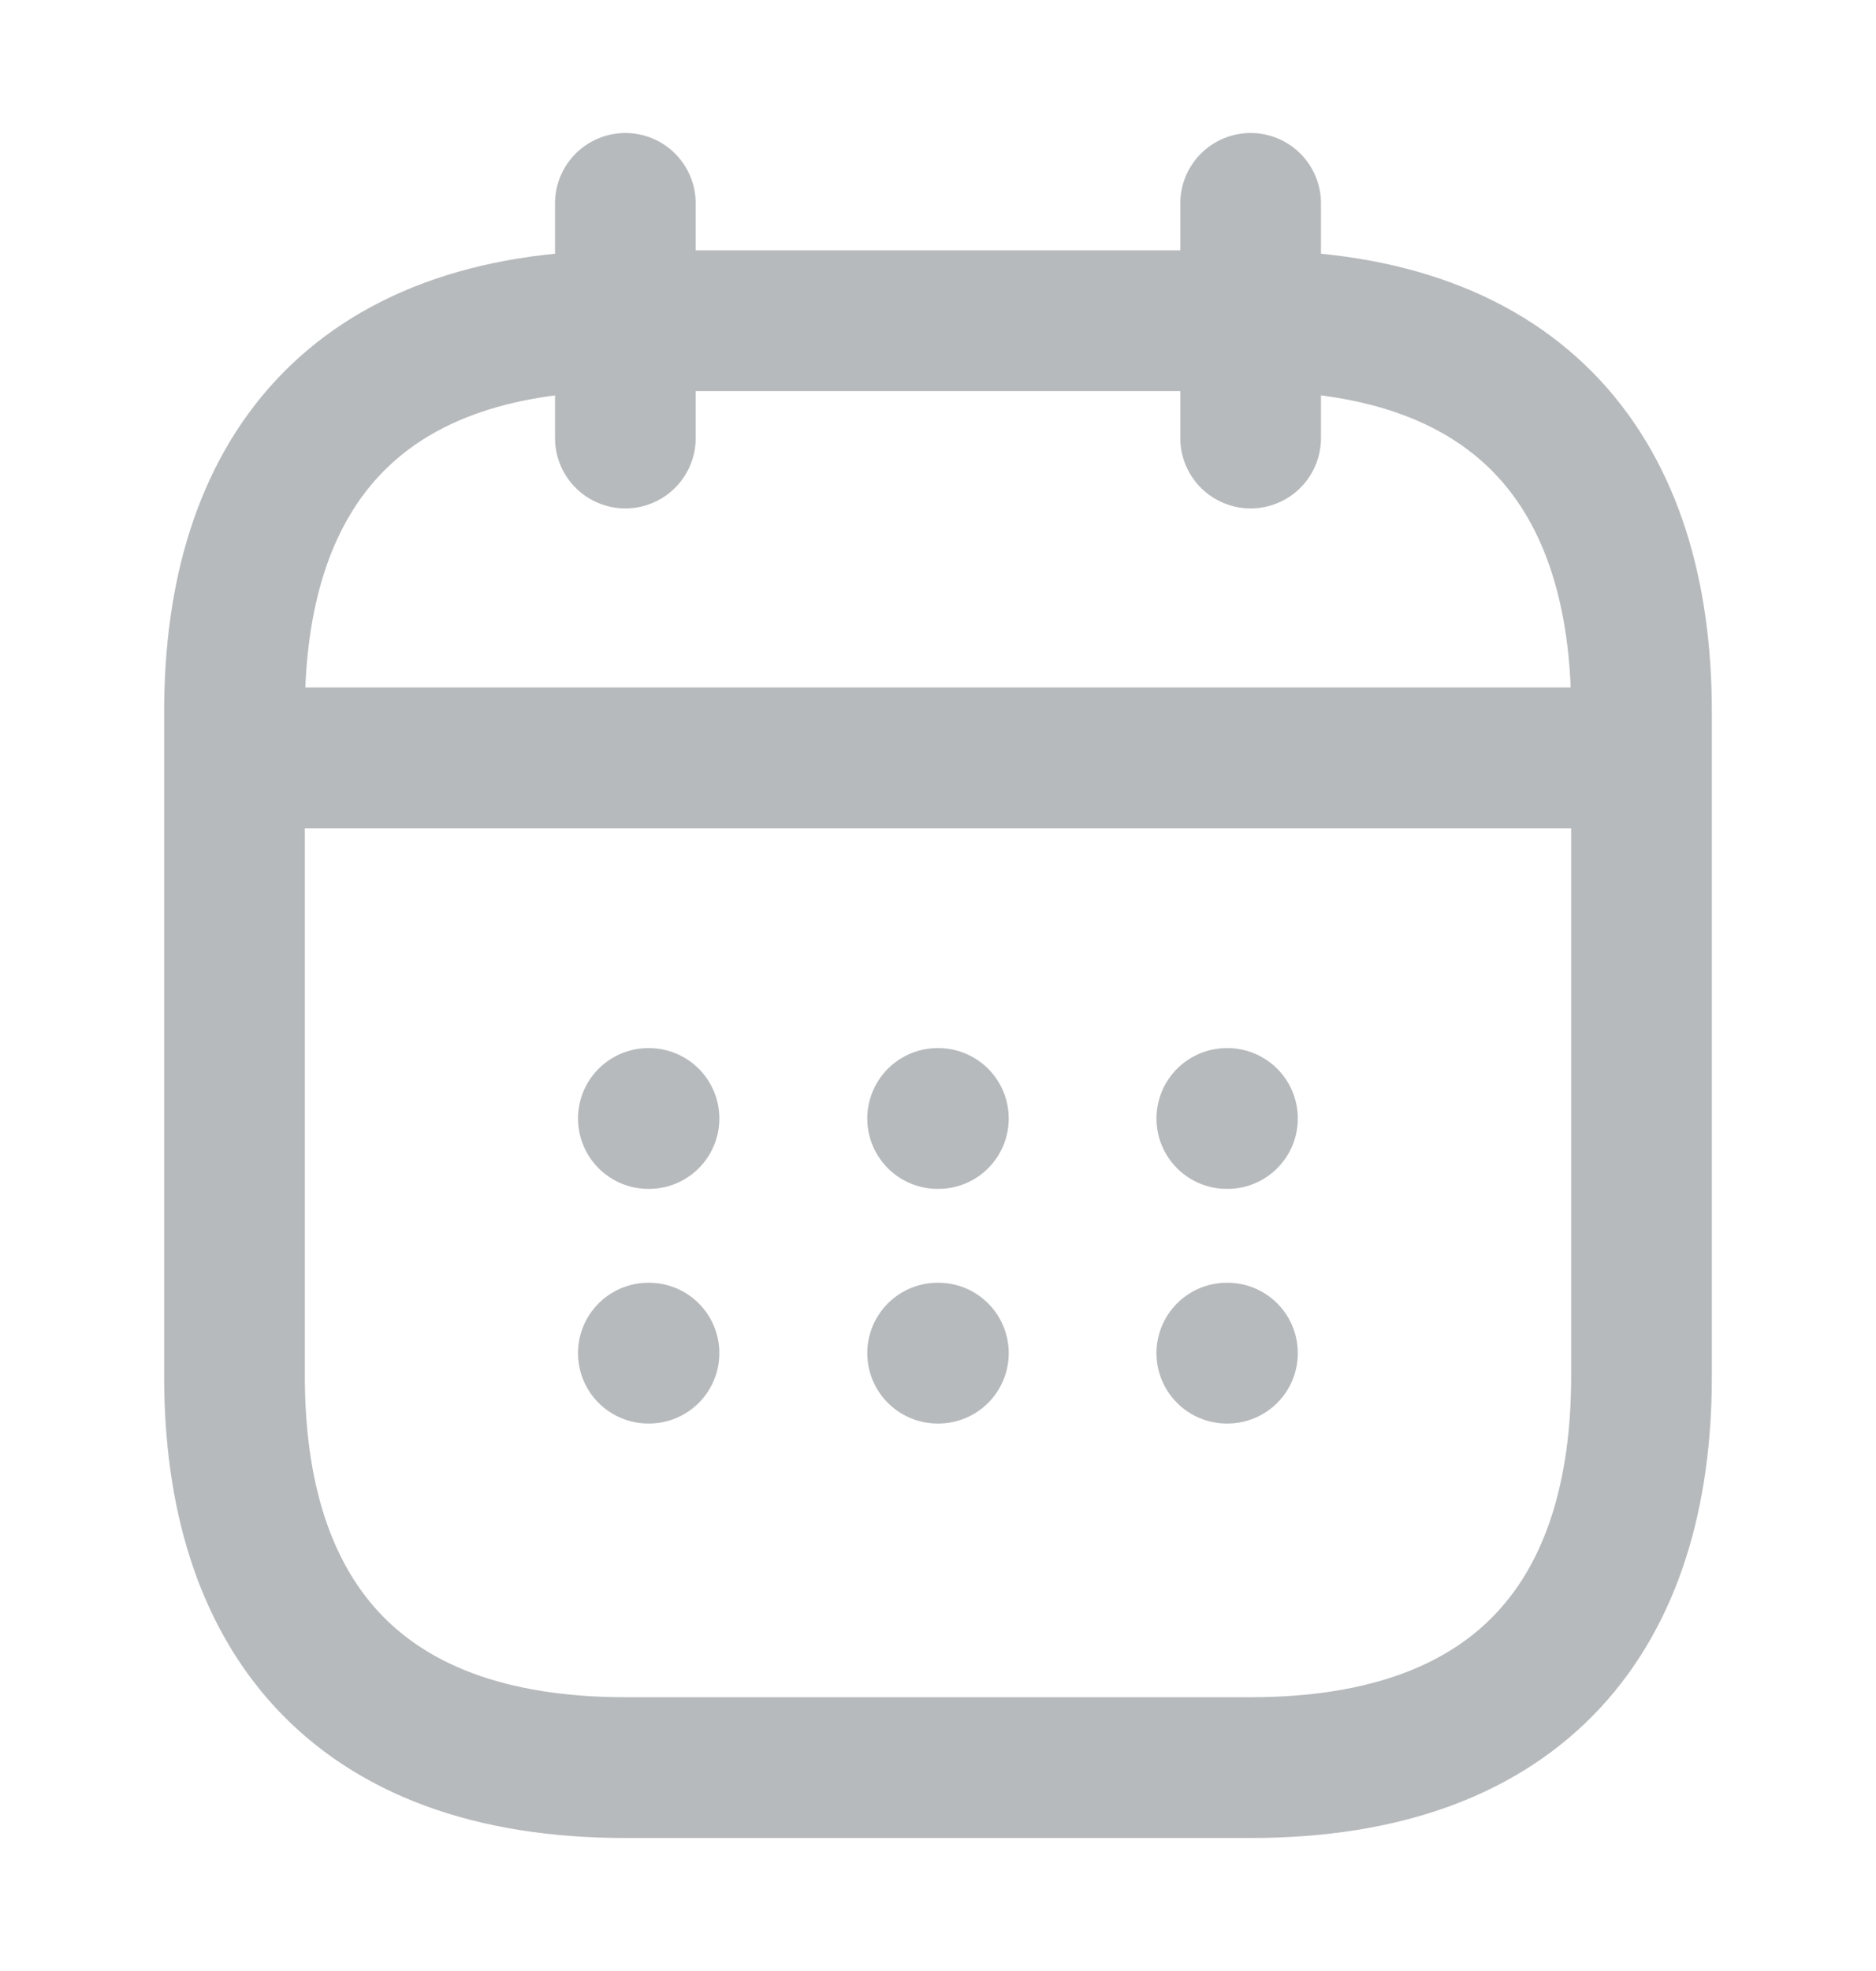 <svg width="20" height="21" viewBox="0 0 20 21" fill="none" xmlns="http://www.w3.org/2000/svg">
<path d="M6.667 2.167V4.667" stroke="#B7BABC" stroke-width="1.5" stroke-miterlimit="10" stroke-linecap="round" stroke-linejoin="round"/>
<path d="M13.333 2.167V4.667" stroke="#B7BABC" stroke-width="1.5" stroke-miterlimit="10" stroke-linecap="round" stroke-linejoin="round"/>
<path d="M2.917 8.075H17.083" stroke="#B7BABC" stroke-width="1.5" stroke-miterlimit="10" stroke-linecap="round" stroke-linejoin="round"/>
<path d="M17.5 7.583V14.666C17.5 17.166 16.25 18.833 13.333 18.833H6.667C3.75 18.833 2.5 17.166 2.5 14.666V7.583C2.5 5.083 3.75 3.417 6.667 3.417H13.333C16.25 3.417 17.5 5.083 17.5 7.583Z" stroke="#B7BABC" stroke-width="1.5" stroke-miterlimit="10" stroke-linecap="round" stroke-linejoin="round"/>
<path d="M13.079 11.917H13.086" stroke="#B7BABC" stroke-width="1.5" stroke-linecap="round" stroke-linejoin="round"/>
<path d="M13.079 14.417H13.086" stroke="#B7BABC" stroke-width="1.5" stroke-linecap="round" stroke-linejoin="round"/>
<path d="M9.996 11.917H10.004" stroke="#B7BABC" stroke-width="1.5" stroke-linecap="round" stroke-linejoin="round"/>
<path d="M9.996 14.417H10.004" stroke="#B7BABC" stroke-width="1.5" stroke-linecap="round" stroke-linejoin="round"/>
<path d="M6.912 11.917H6.919" stroke="#B7BABC" stroke-width="1.5" stroke-linecap="round" stroke-linejoin="round"/>
<path d="M6.912 14.417H6.919" stroke="#B7BABC" stroke-width="1.5" stroke-linecap="round" stroke-linejoin="round"/>
</svg>
